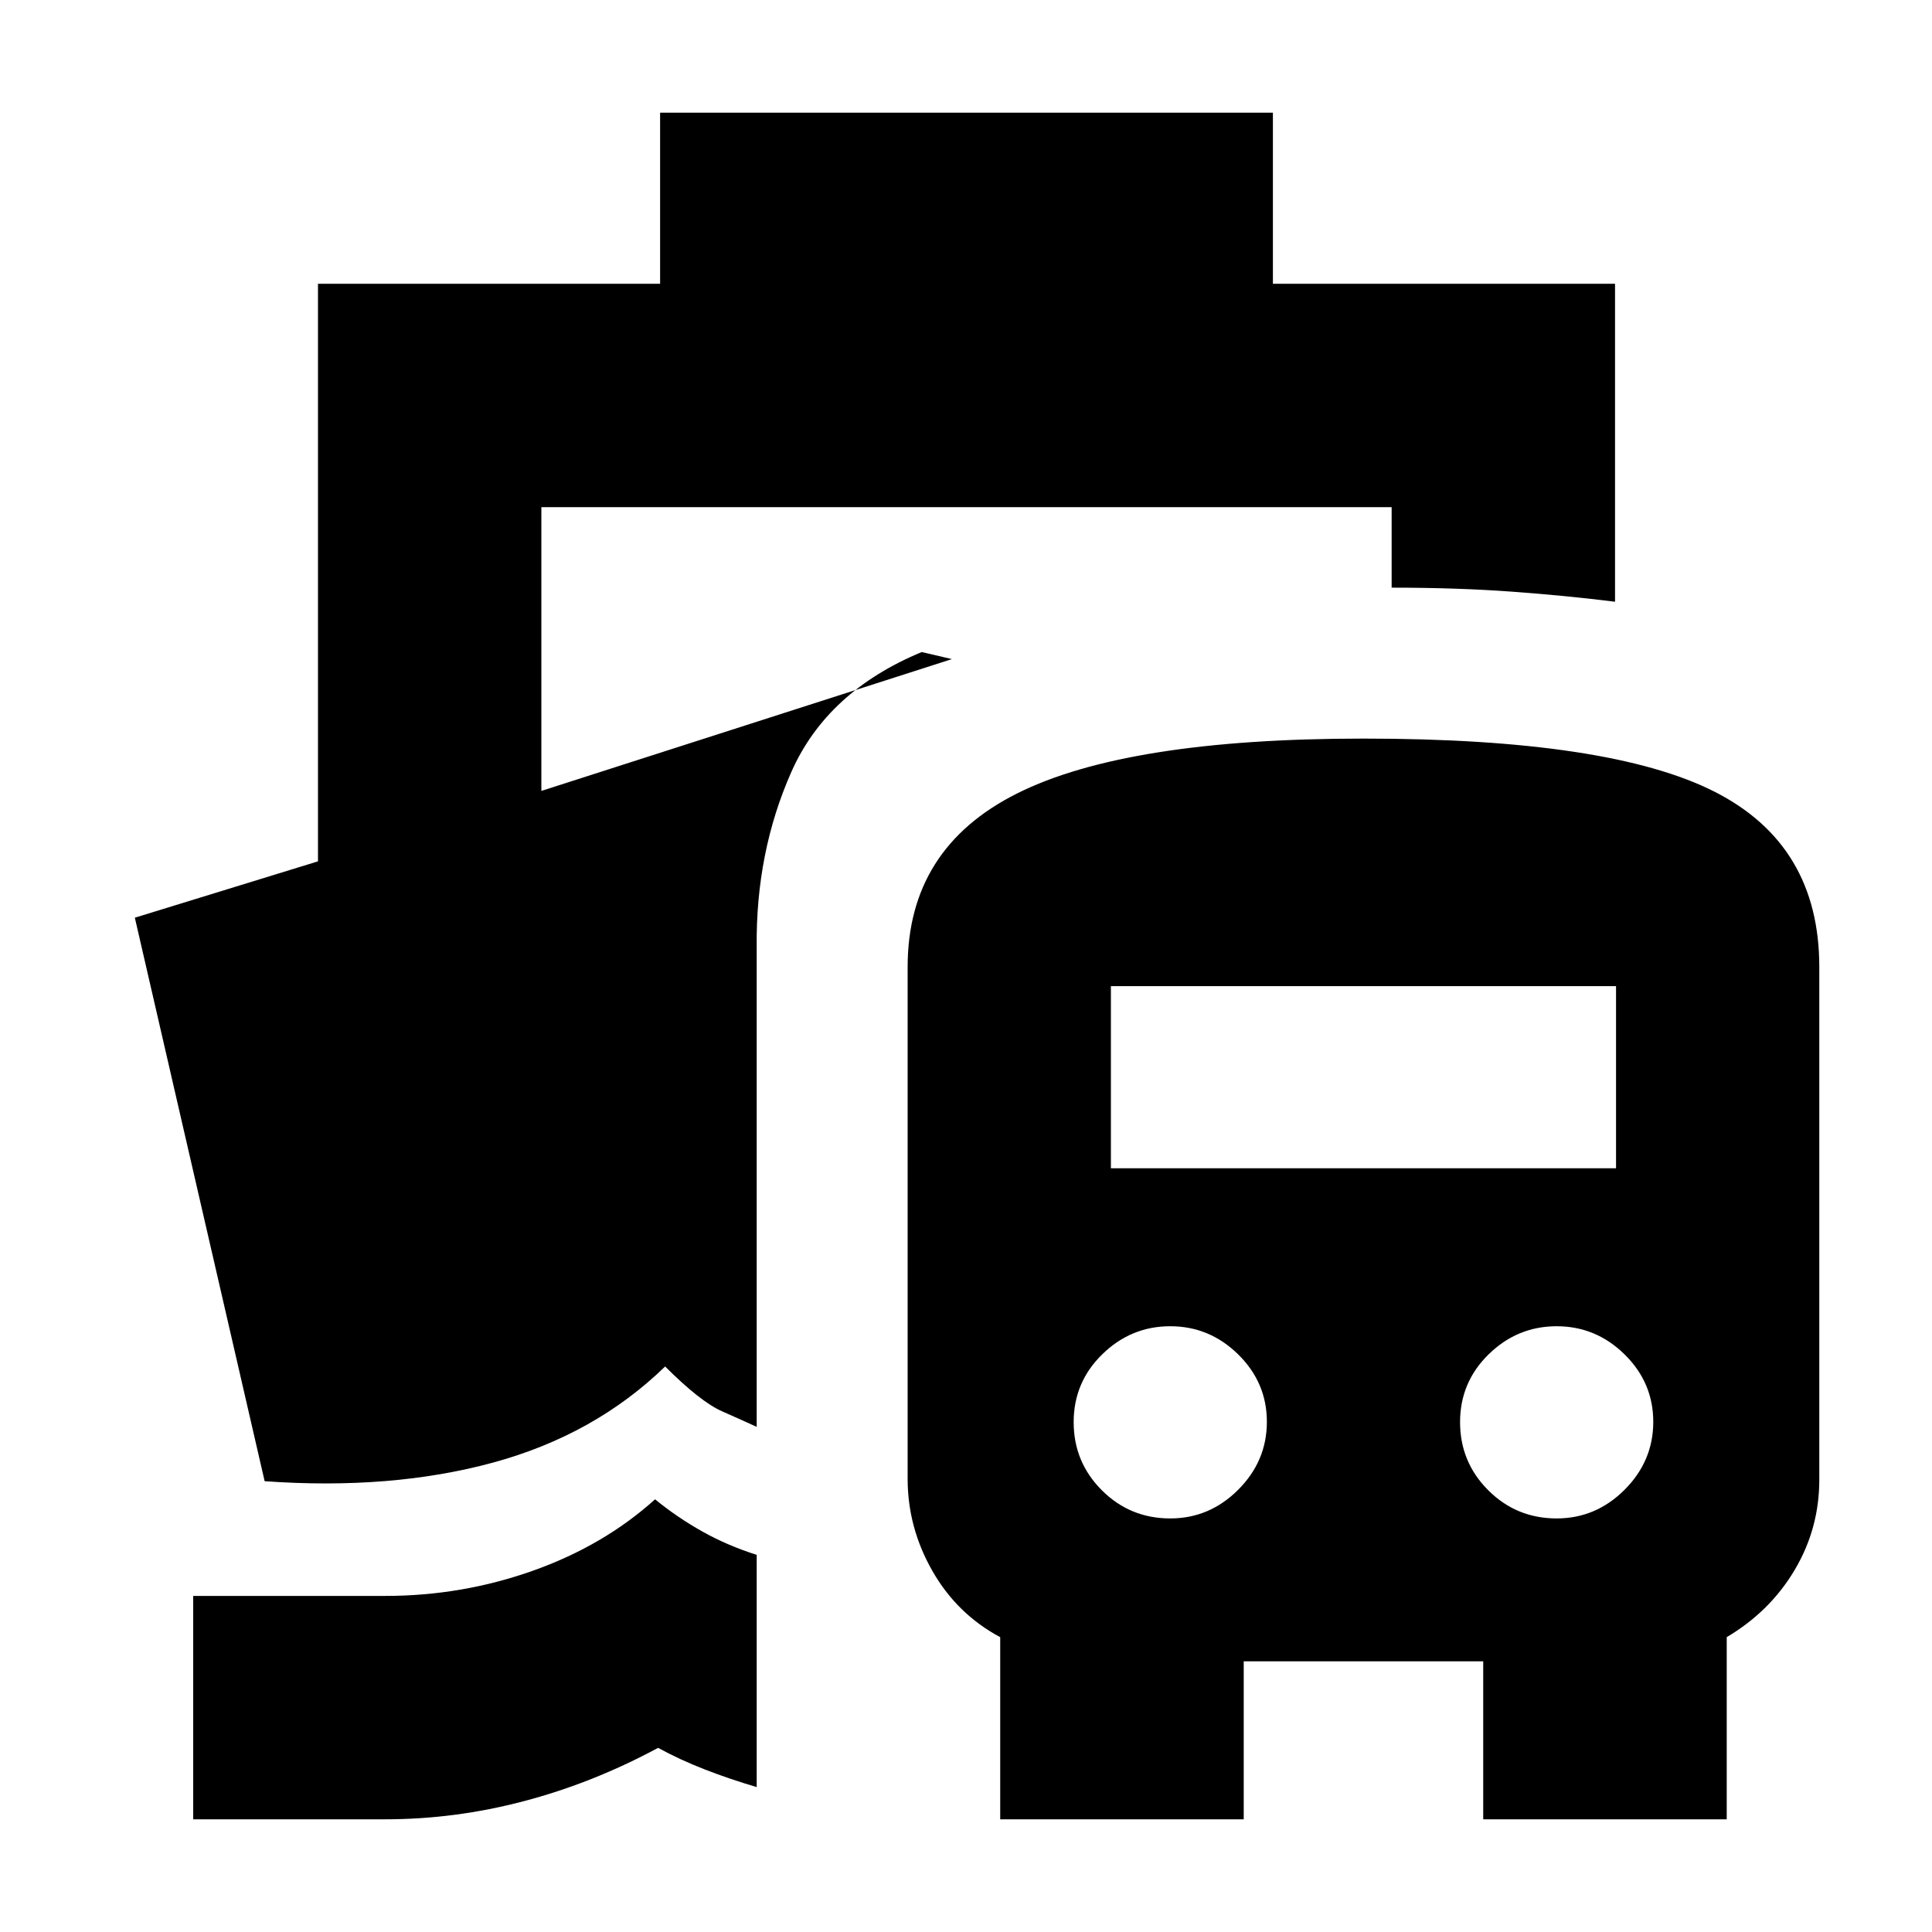 <svg xmlns="http://www.w3.org/2000/svg" height="24" viewBox="0 -960 960 960" width="24"><path d="M325.5-215q11 9 23.5 16t27 11.6V-72q-13.5-4-25.75-8.75T327-91.5Q294.5-74 260.27-65q-34.22 9-68.77 9H96v-111h95.5q38 0 73.25-12.5T325.5-215ZM497-56v-90.5q-21.5-11.5-33.75-33T451-225.2v-254.3q0-59 54.41-86.25T677.45-593Q800-593 852-566.58q52 26.43 52 87.08v254.72q0 24.28-12.24 44.89-12.23 20.61-33.76 33.38V-56H737v-78.5H618V-56H497Zm84.5-149.5q19.5 0 33.75-14.25t14.25-33.75q0-19.5-14.25-33.5t-33.75-14q-19.5 0-33.75 13.9t-14.25 33.74q0 19.86 14 33.86t34 14Zm192 0q19.5 0 33.75-14.25t14.25-33.75q0-19.5-14.25-33.5t-33.75-14q-19.5 0-33.75 13.9t-14.25 33.74q0 19.86 14 33.86t34 14ZM552-379.5h251V-470H552v90.5ZM328-819v-85h304.5v85h170v158q-23.87-3-51.16-5-27.28-2-59.84-2v-40H269v141l204-65.5-15-3.5q-47 19.5-64.75 59.5t-17.25 87V-251q-6.5-3-17.25-7.75T330.5-281q-35 34-85.5 47.75T131.5-224L67-504l91-28v-287h170Z"/></svg>